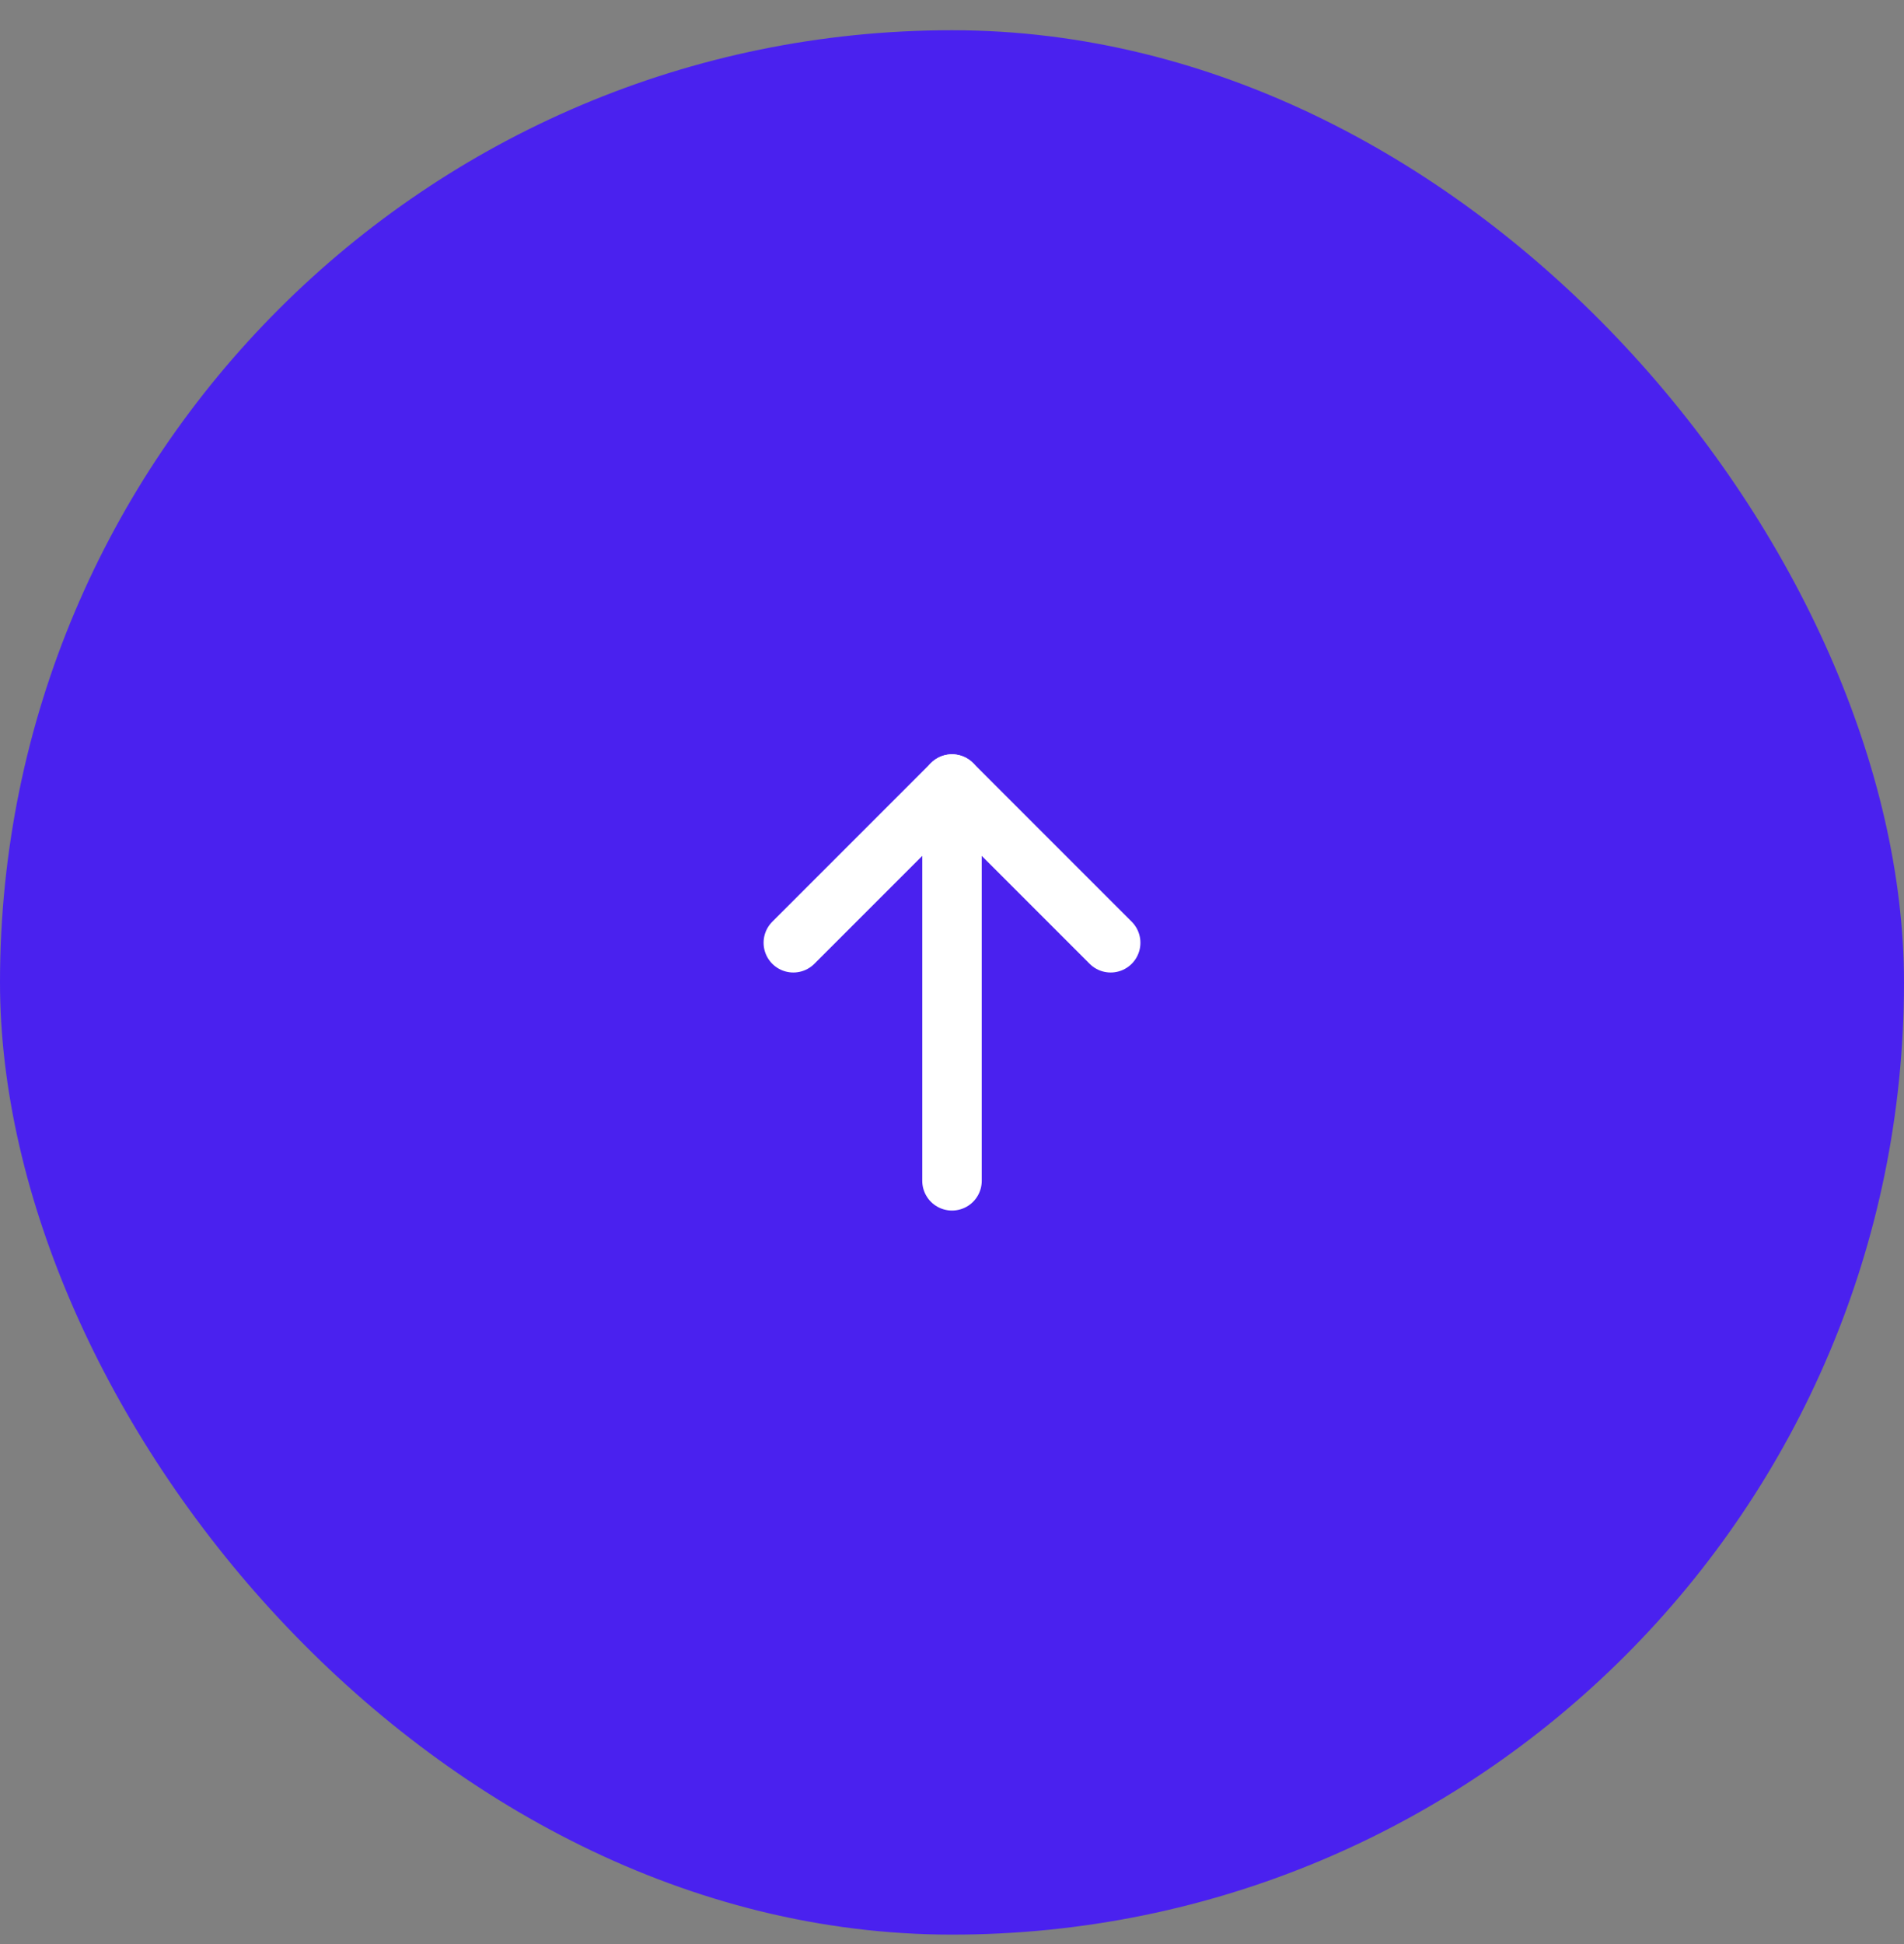 <svg width="48" height="49" viewBox="0 0 48 49" fill="none" xmlns="http://www.w3.org/2000/svg">
<rect x="0" y="0" width="48" height="49" fill="#808080" stroke="none"/>
<rect y="0.762" width="48" height="48" rx="24" fill="#4A21EF"/>
<path d="M24 29.762L24 19.762" stroke="white" stroke-width="1.5" stroke-linecap="round" stroke-linejoin="round"/>
<path d="M20 23.762L24 19.762L28 23.762" stroke="white" stroke-width="1.5" stroke-linecap="round" stroke-linejoin="round"/>
</svg>
